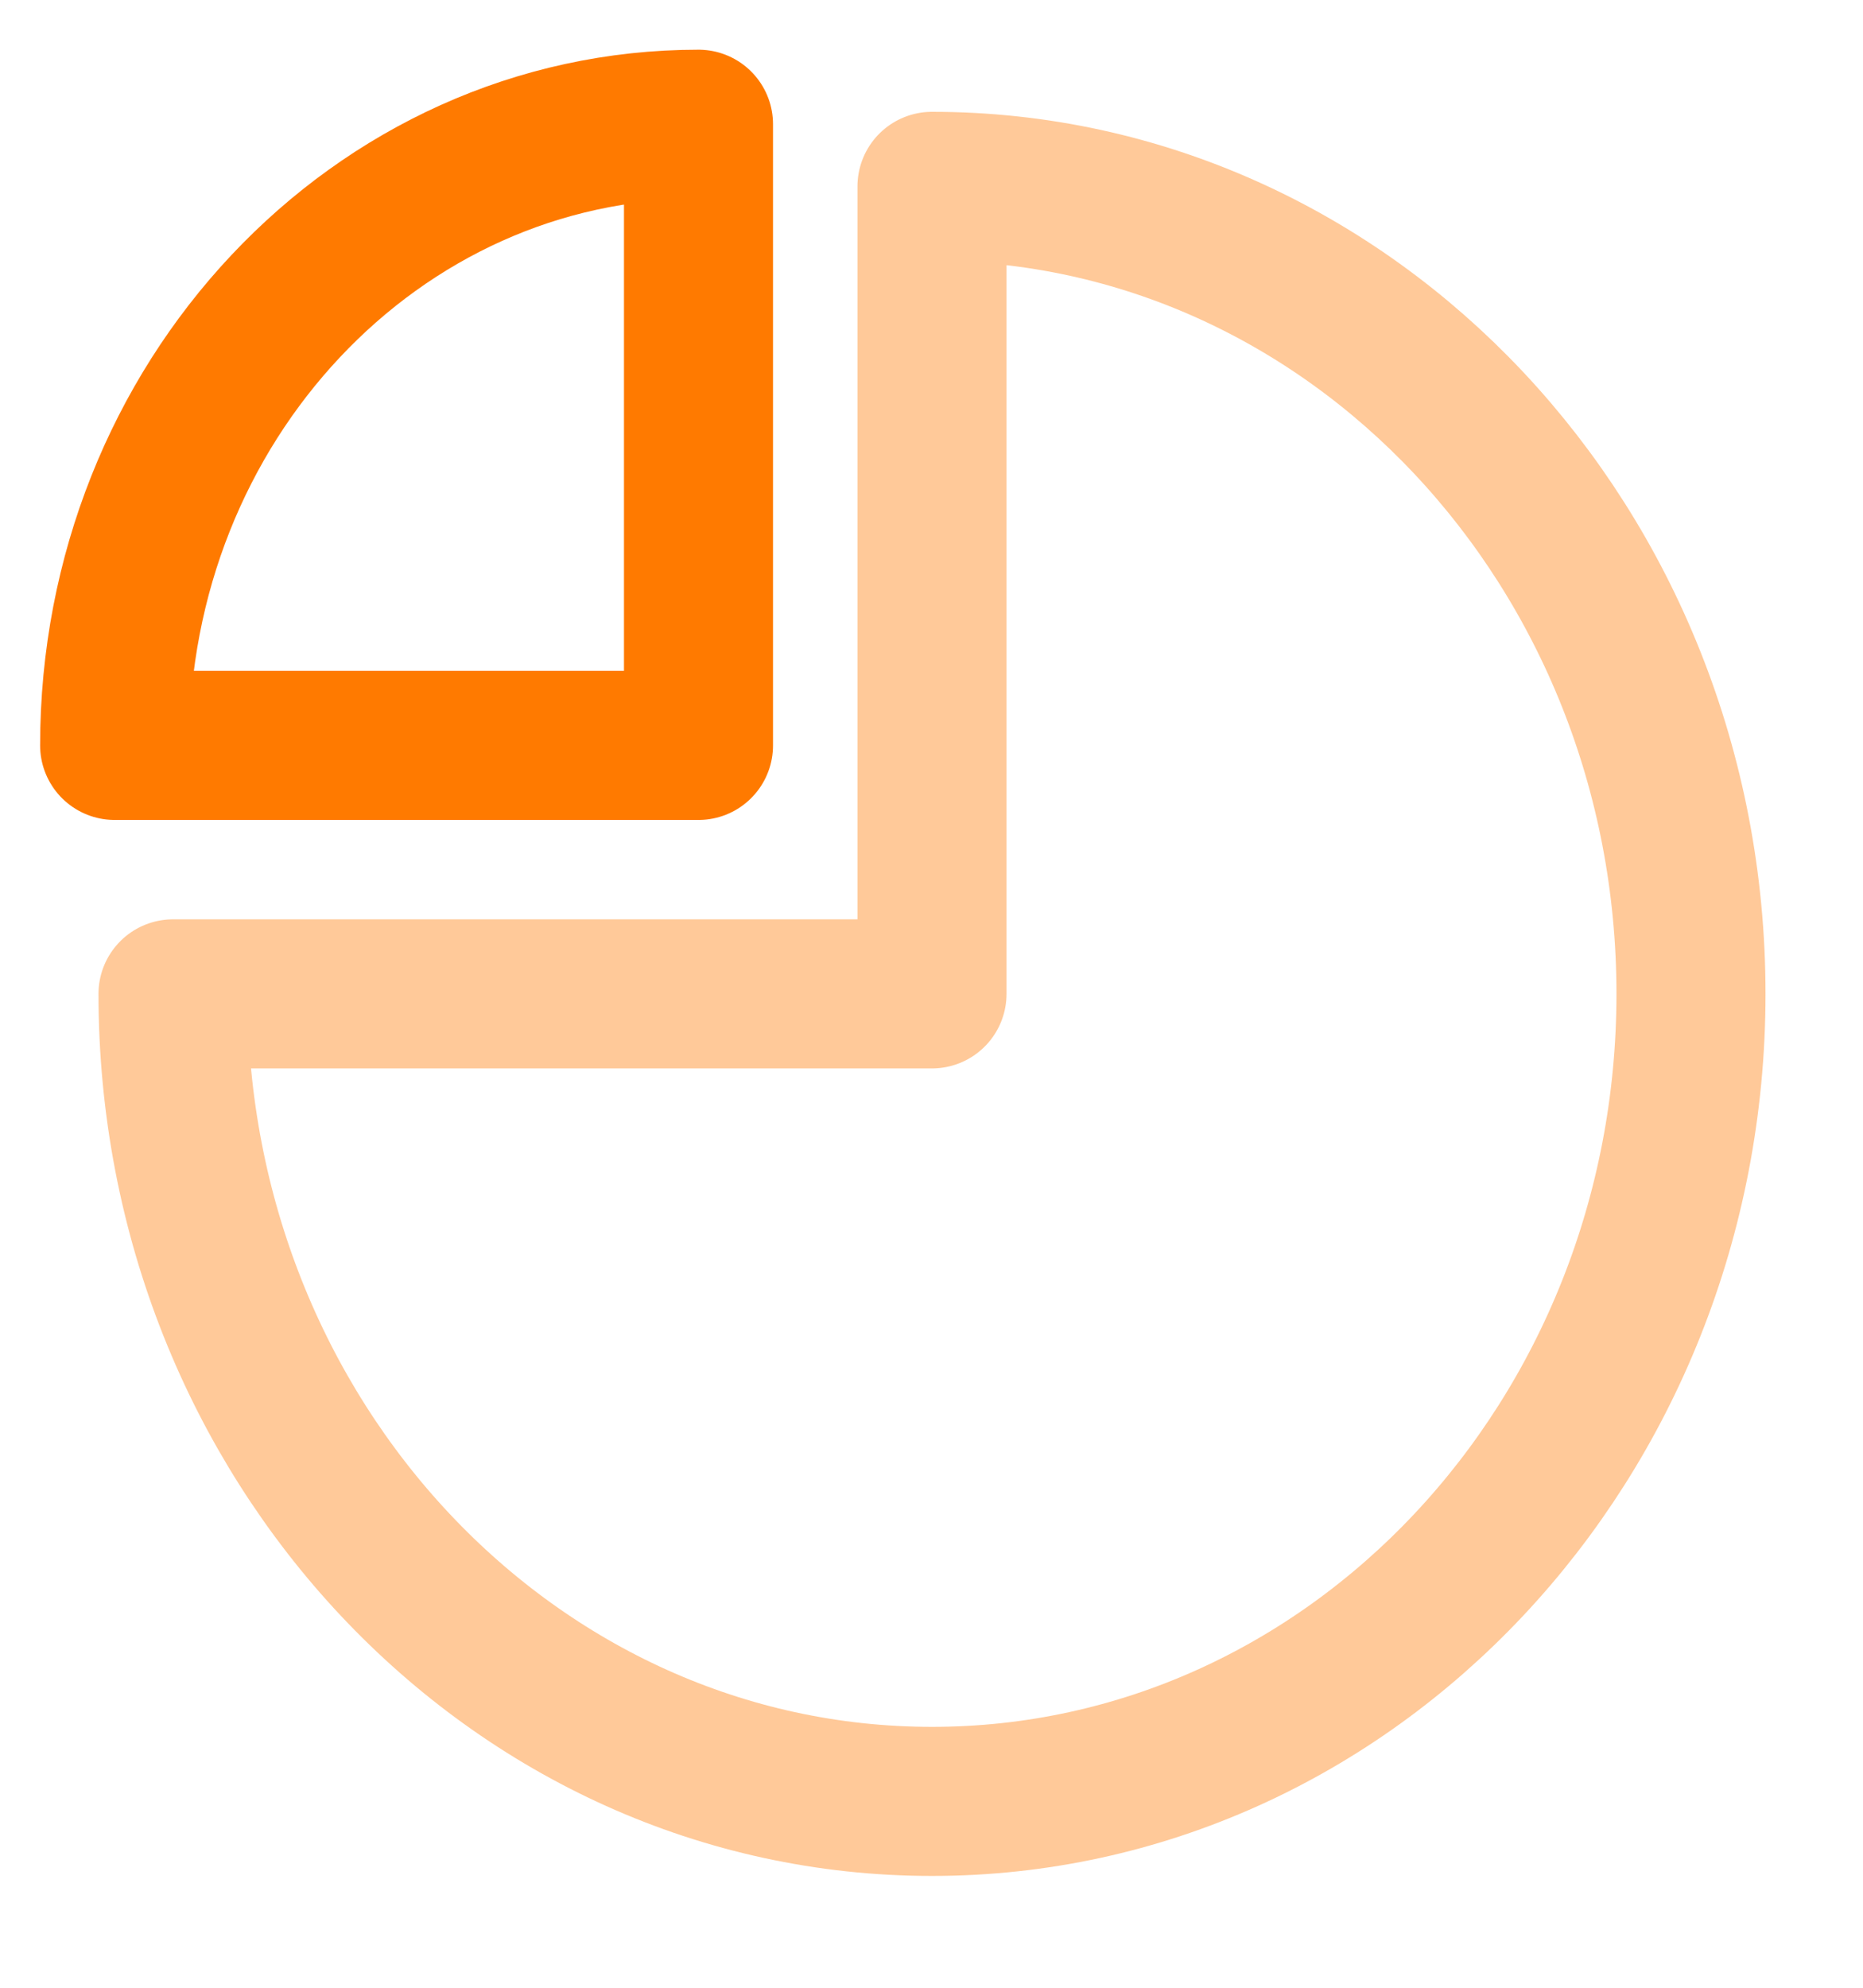 <svg width="15" height="16" viewBox="0 0 15 16" fill="none" xmlns="http://www.w3.org/2000/svg">
<path d="M0.923 6C0.923 3.239 3.028 1 5.624 1V6H0.923Z" stroke="#FF7A00" stroke-width="1.2" stroke-linecap="round" stroke-linejoin="round"/>
<path opacity="0.4" d="M7.504 14.5C4.129 14.5 1.393 11.59 1.393 8H7.504V1.5C10.879 1.5 13.615 4.41 13.615 8C13.615 11.59 10.879 14.5 7.504 14.5Z" stroke="#FF7A00" stroke-width="1.2" stroke-linecap="round" stroke-linejoin="round"/>
</svg>
